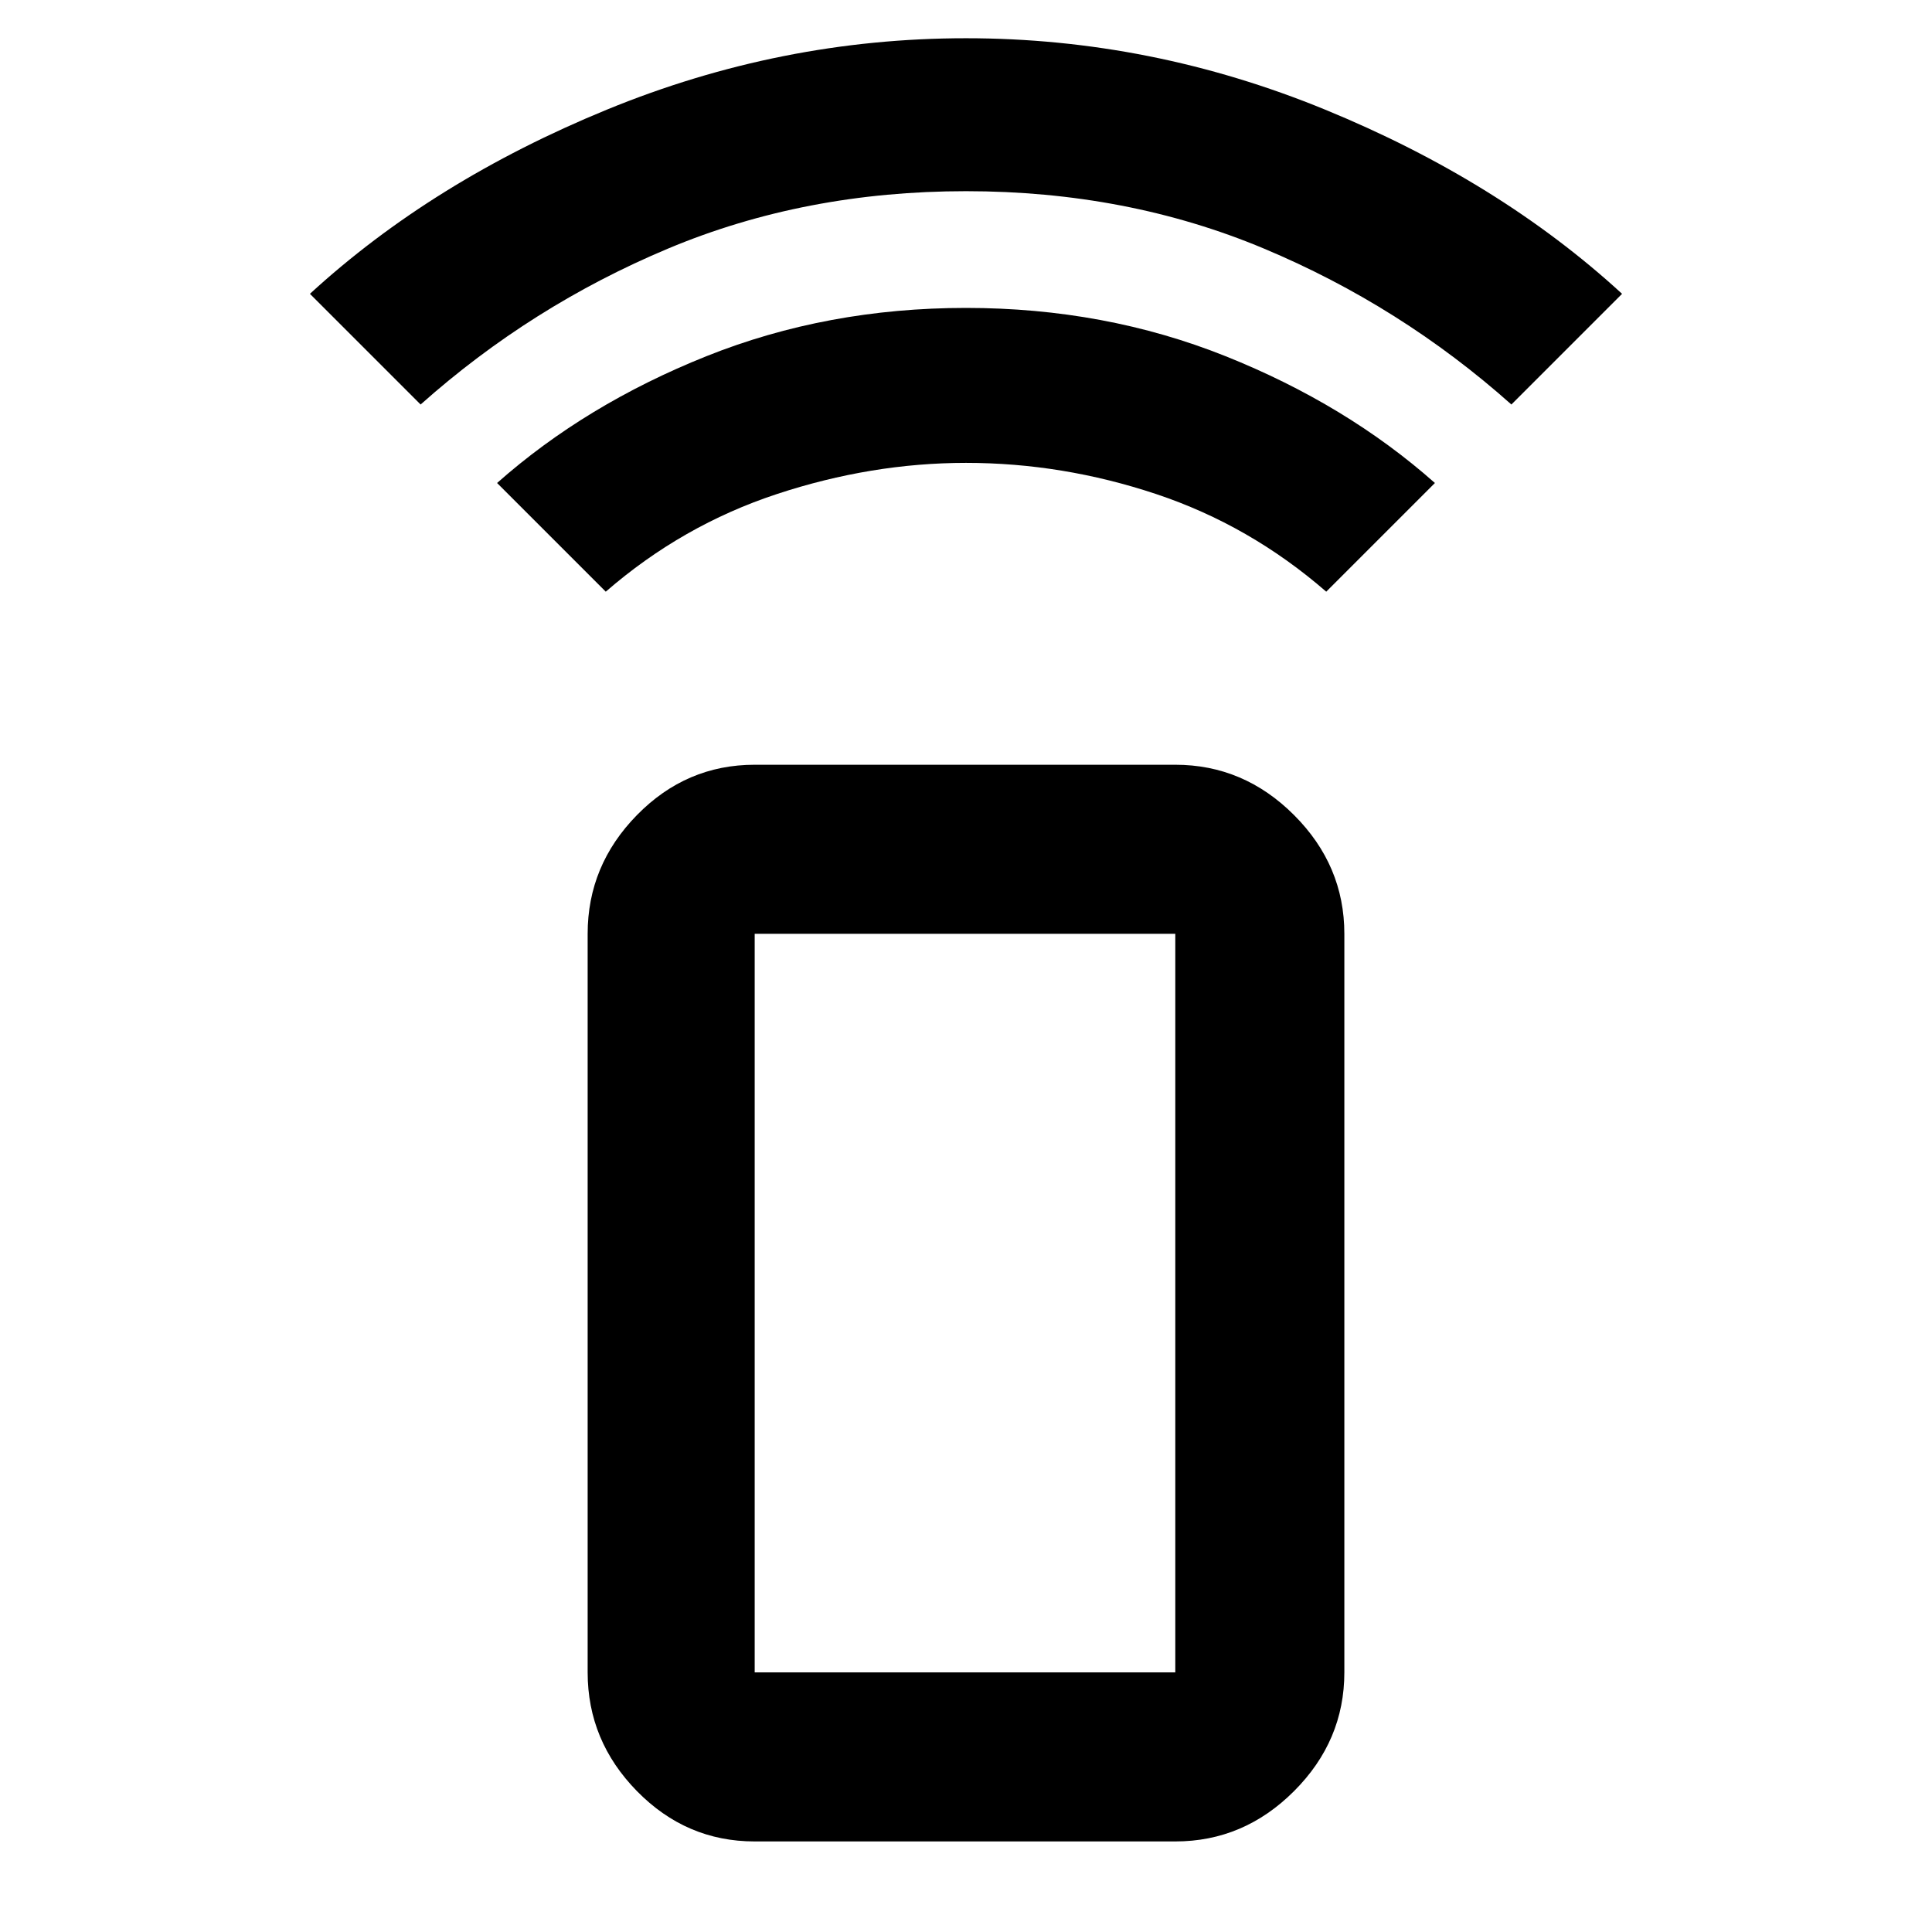 <svg xmlns="http://www.w3.org/2000/svg" height="48" width="48"><path d="M15.05 14.7 12.35 12Q14.55 10.05 17.55 8.85Q20.55 7.65 24 7.65Q27.45 7.65 30.45 8.85Q33.45 10.05 35.65 12L32.95 14.7Q31.05 13.05 28.725 12.275Q26.4 11.5 24 11.5Q21.65 11.5 19.3 12.275Q16.95 13.05 15.05 14.7ZM10.45 10.05 7.7 7.3Q10.75 4.5 15.075 2.725Q19.4 0.95 24 0.95Q28.6 0.95 32.925 2.725Q37.25 4.5 40.3 7.3L37.55 10.05Q34.8 7.6 31.4 6.175Q28 4.75 24 4.75Q20 4.75 16.6 6.175Q13.2 7.6 10.45 10.05ZM29.2 45.75H18.75Q17.05 45.75 15.825 44.5Q14.6 43.25 14.6 41.55V23.2Q14.6 21.5 15.825 20.25Q17.05 19 18.75 19H29.2Q30.9 19 32.15 20.25Q33.4 21.5 33.4 23.2V41.55Q33.4 43.25 32.15 44.5Q30.9 45.75 29.2 45.75ZM29.2 41.55Q29.2 41.55 29.2 41.55Q29.2 41.55 29.2 41.55V23.2Q29.2 23.2 29.2 23.2Q29.2 23.2 29.2 23.2H18.75Q18.75 23.2 18.75 23.2Q18.75 23.2 18.75 23.2V41.55Q18.75 41.55 18.75 41.55Q18.75 41.55 18.75 41.55ZM29.2 41.55H18.75Q18.75 41.55 18.75 41.55Q18.75 41.55 18.75 41.55Q18.75 41.55 18.75 41.55Q18.75 41.55 18.75 41.55H29.2Q29.2 41.55 29.2 41.55Q29.2 41.55 29.2 41.55Q29.2 41.55 29.2 41.55Q29.2 41.55 29.2 41.55Z"/></svg>